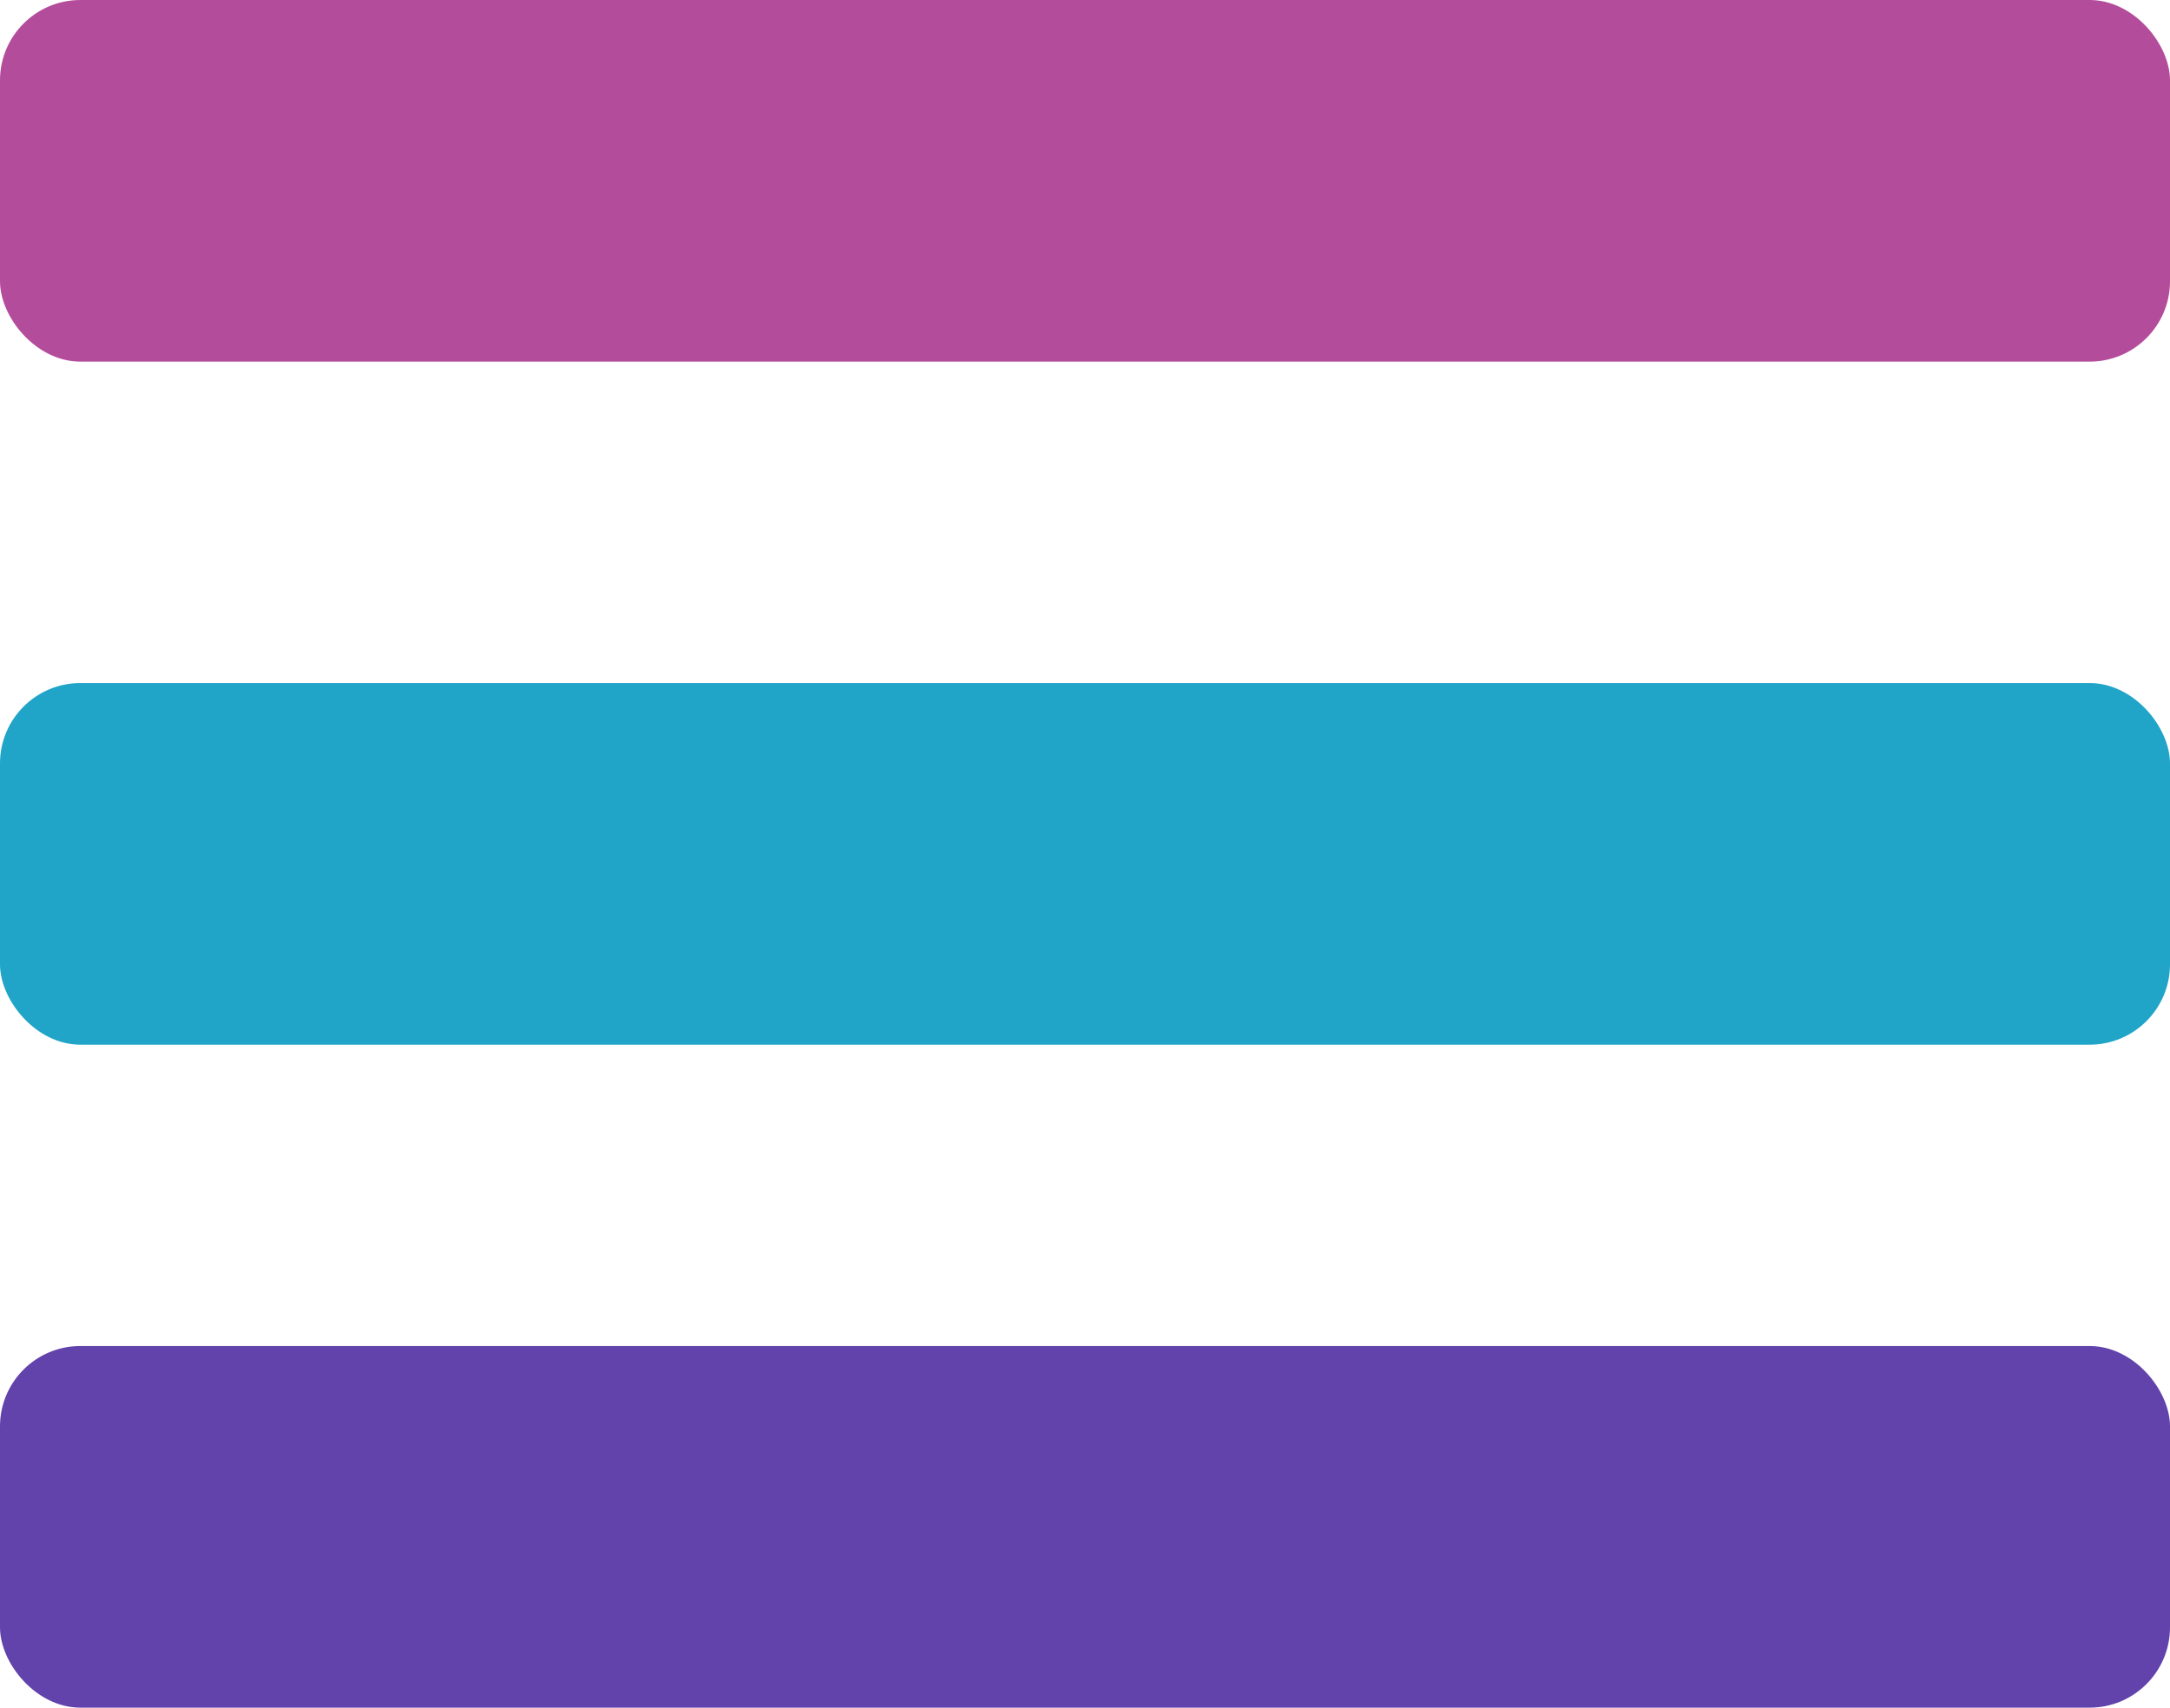 <svg xmlns="http://www.w3.org/2000/svg" width="108" height="85" viewBox="0 0 108 85">
  <g id="synergy-bars" transform="translate(-541 -168)">
    <rect id="Rectangle_445" data-name="Rectangle 445" width="108" height="18" rx="4" transform="translate(541 168)" fill="#b44c9c"/>
    <rect id="Rectangle_446" data-name="Rectangle 446" width="108" height="18" rx="4" transform="translate(541 202)" fill="#20A4C8"/>
    <rect id="Rectangle_447" data-name="Rectangle 447" width="108" height="18" rx="4" transform="translate(541 235)" fill="#6242ab"/>
  </g>
</svg>
